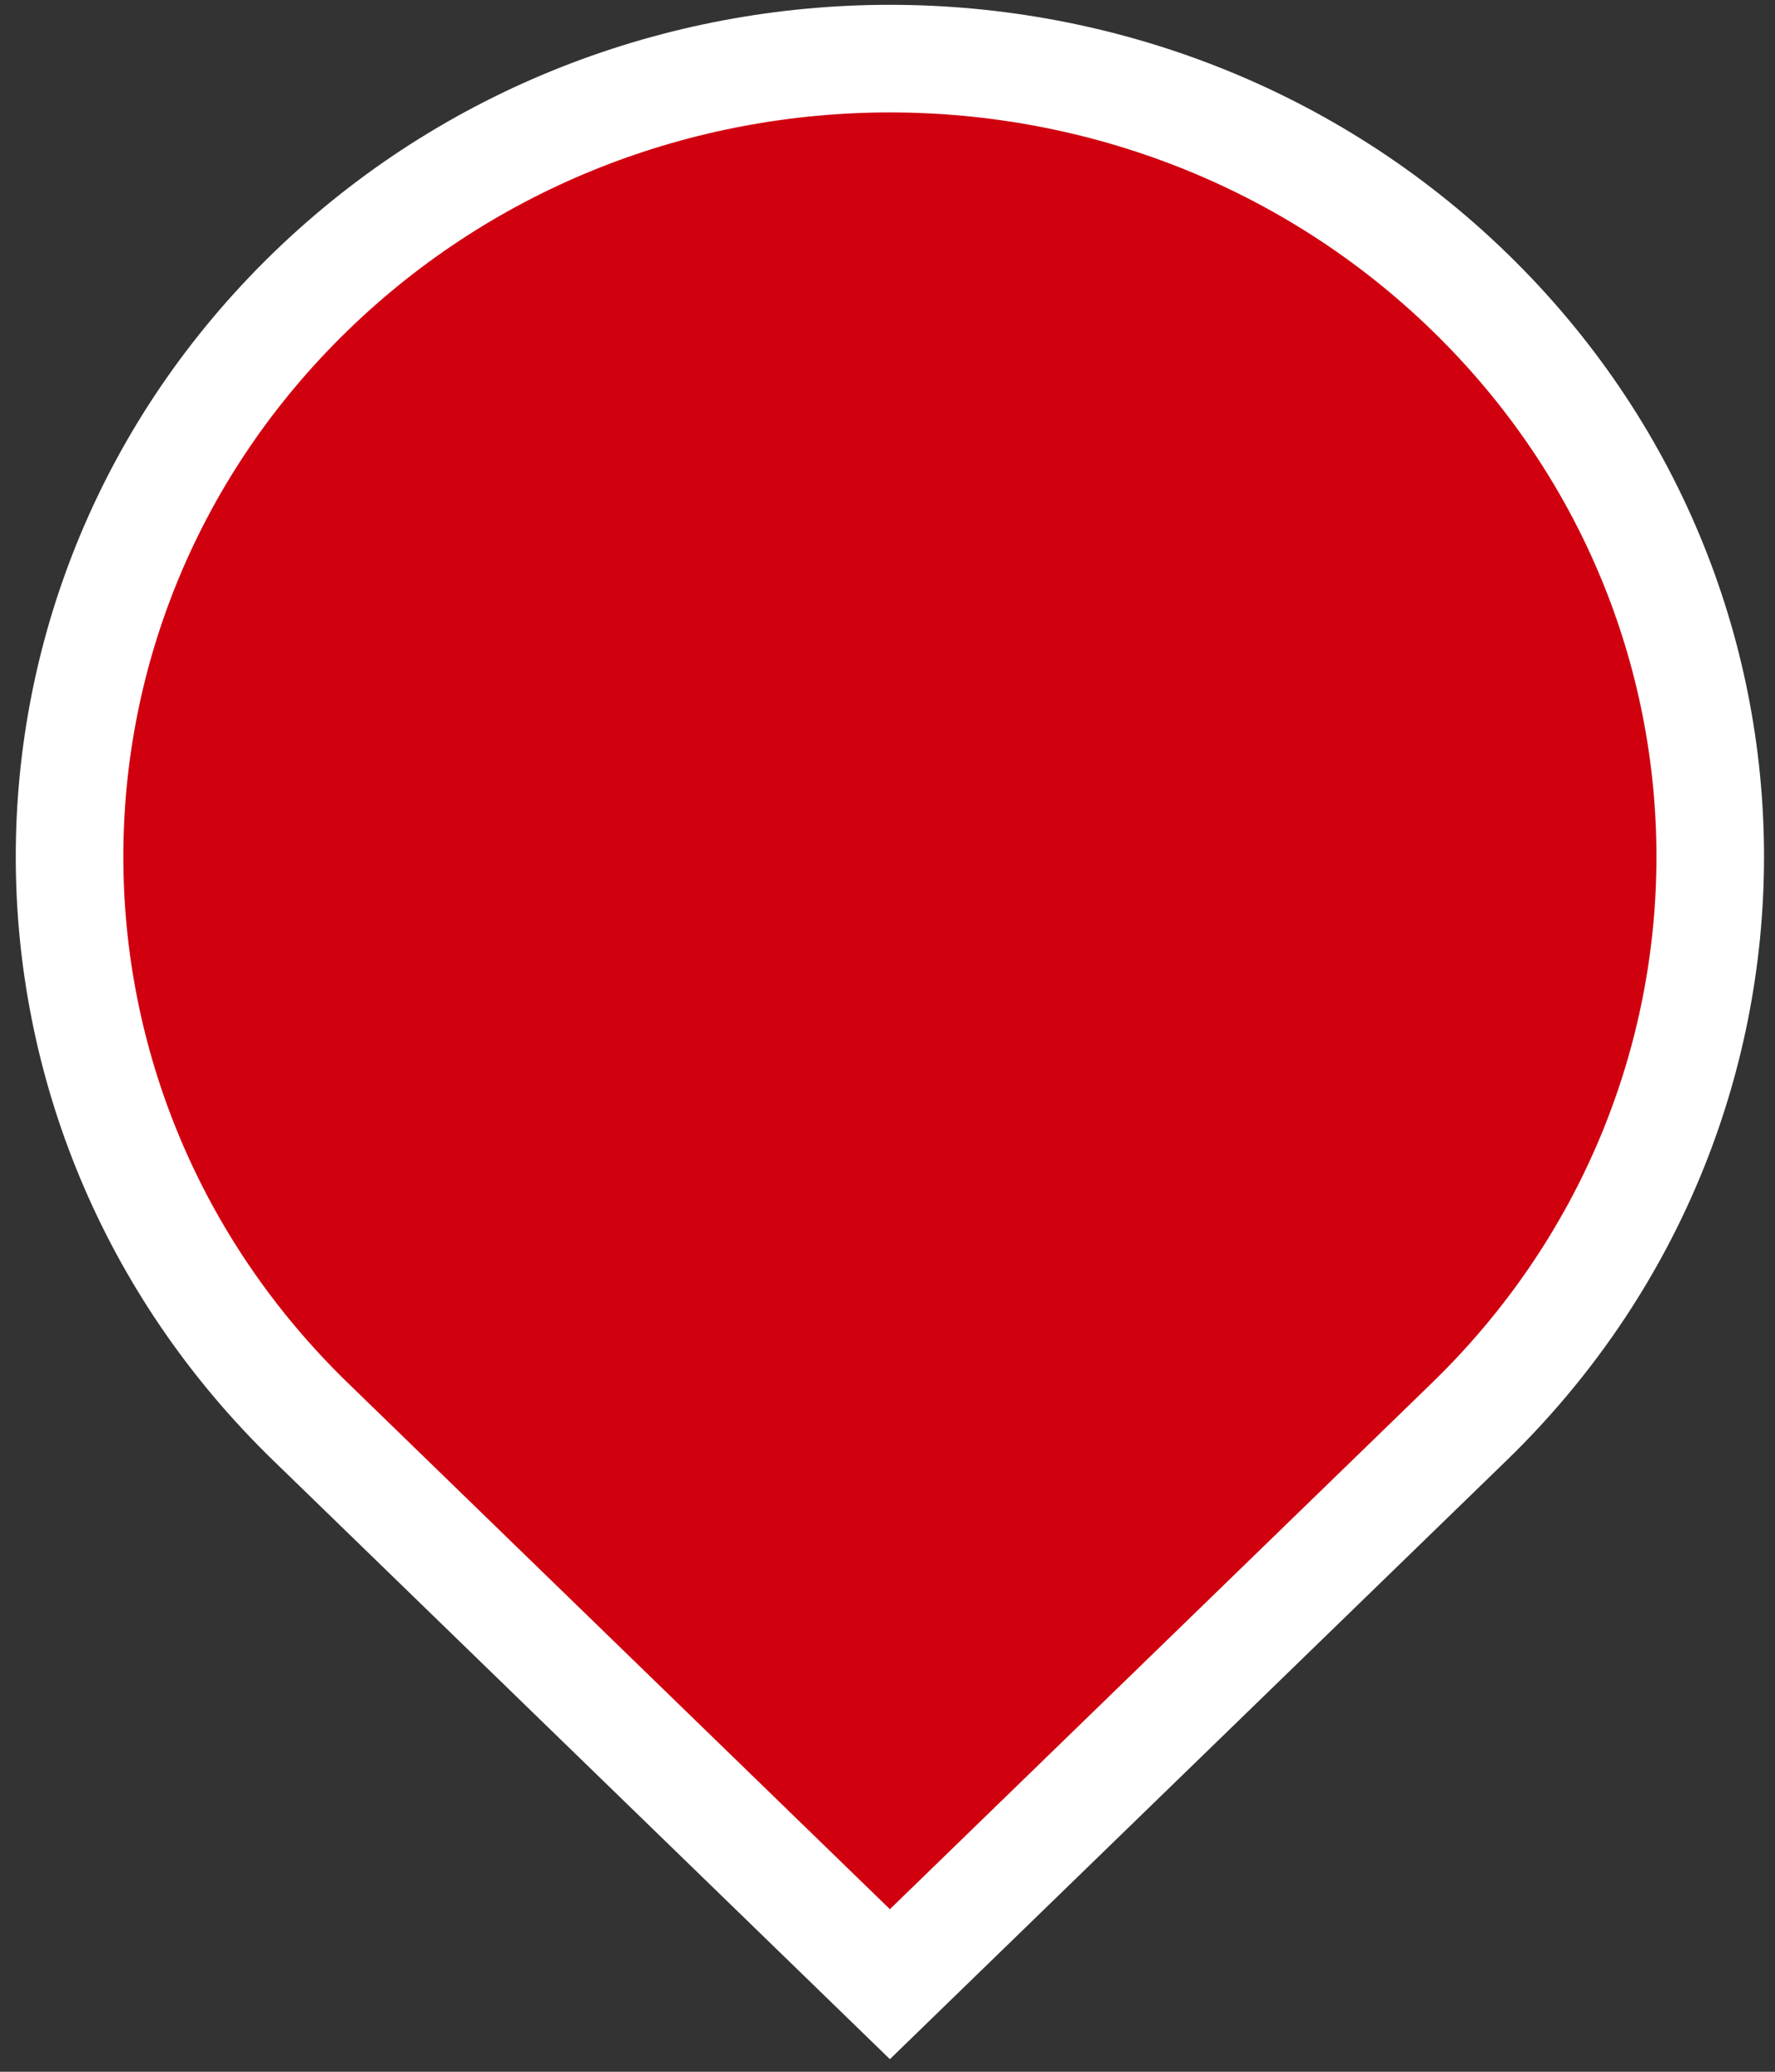 <svg width="66" height="77" viewBox="0 0 66 77" fill="none" xmlns="http://www.w3.org/2000/svg">
<rect x="0" y="0" width="66" height="77" fill="#333333" stroke="none"/>
<path d="M31.696 72.393L33.089 73.745L34.482 72.393L54.637 52.834C66.577 41.246 66.577 22.433 54.637 10.845C42.73 -0.71 23.449 -0.71 11.541 10.845C-0.399 22.433 -0.399 41.246 11.541 52.834L31.696 72.393Z" fill="#D0000F" stroke="white" stroke-width="4"/>
</svg>

